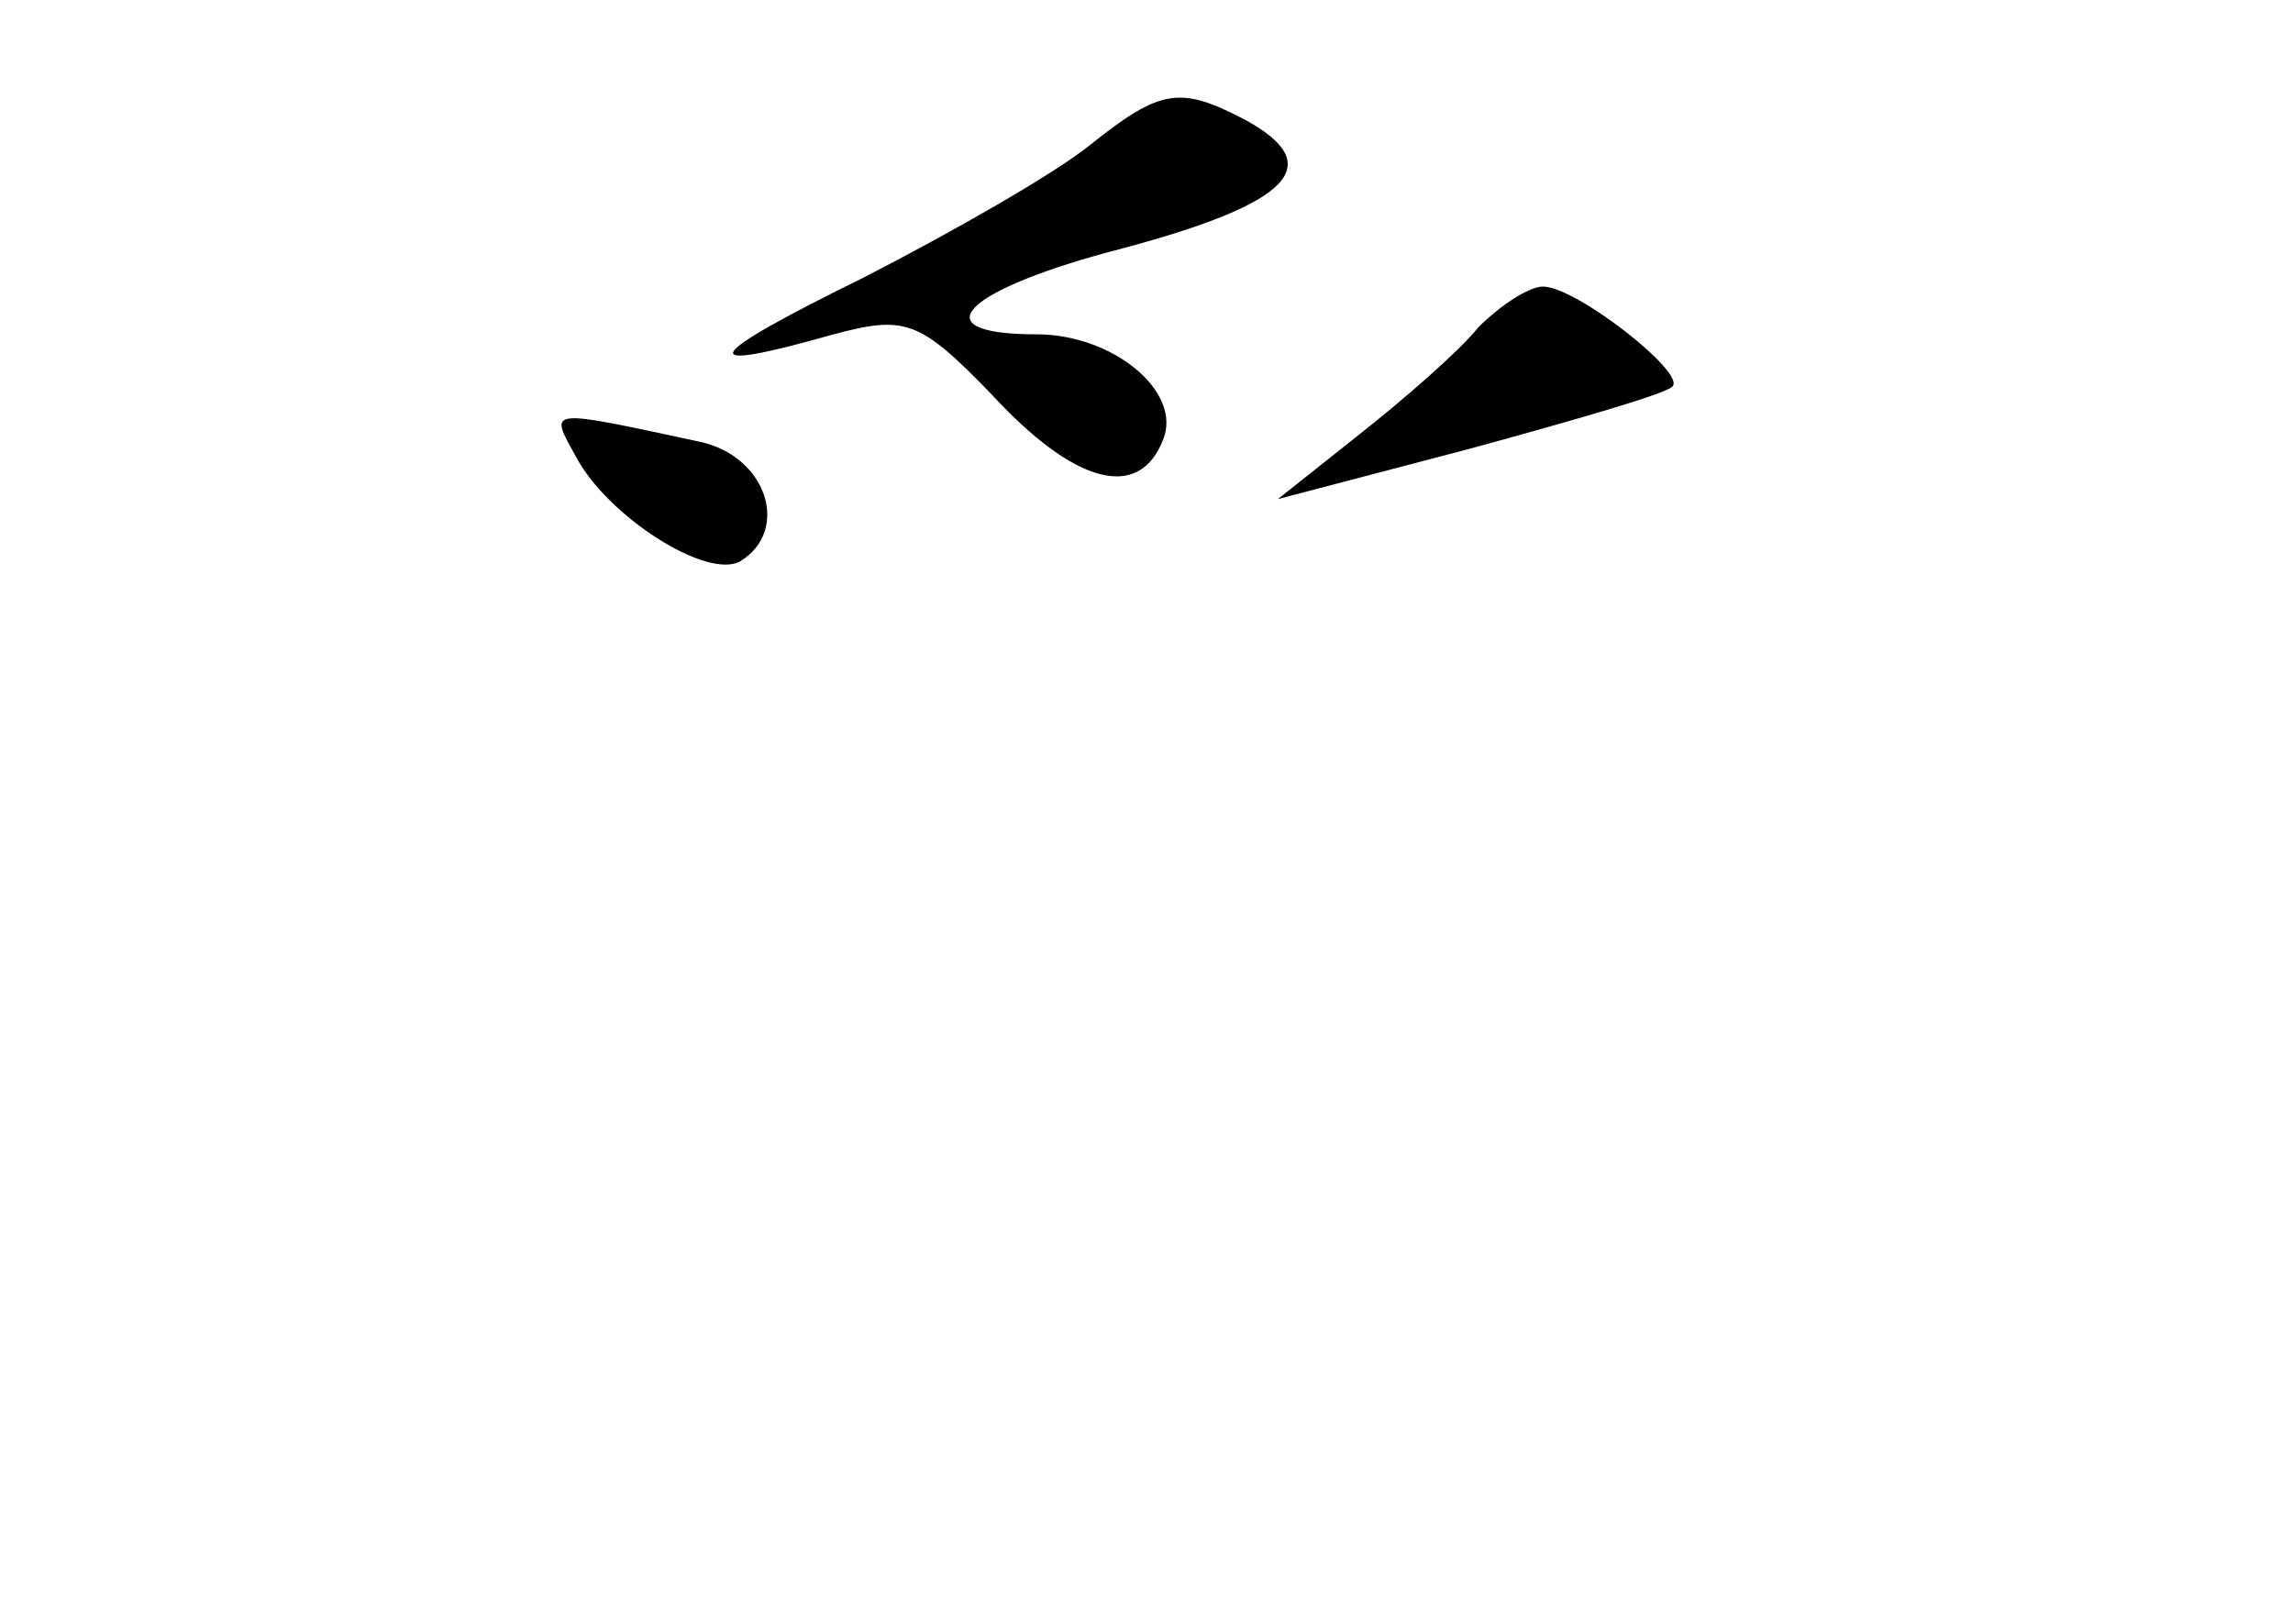 <?xml version="1.0" standalone="no"?>
<!DOCTYPE svg PUBLIC "-//W3C//DTD SVG 20010904//EN"
 "http://www.w3.org/TR/2001/REC-SVG-20010904/DTD/svg10.dtd">
<svg version="1.0" xmlns="http://www.w3.org/2000/svg"
 width="96pt" height="68pt" viewBox="0 0 96 68"
 preserveAspectRatio="xMidYMid meet">
<g transform="translate(0,68) scale(0.1,-0.1)"
fill="#000000" stroke="none">
<path d="M456 619 c-15 -12 -57 -36 -94 -55 -69 -34 -73 -41 -13 -24 30 8 36
6 66 -25 35 -38 62 -45 72 -19 8 20 -21 44 -53 44 -50 0 -30 19 36 36 71 19
86 35 51 54 -27 14 -35 13 -65 -11z"/>
<path d="M619 543 c-8 -10 -31 -30 -50 -45 l-34 -27 80 21 c44 12 82 23 85 26
7 5 -40 42 -54 42 -6 0 -18 -8 -27 -17z"/>
<path d="M241 489 c13 -25 55 -52 69 -44 21 13 11 44 -17 50 -65 14 -63 14
-52 -6z"/>
</g>
</svg>
